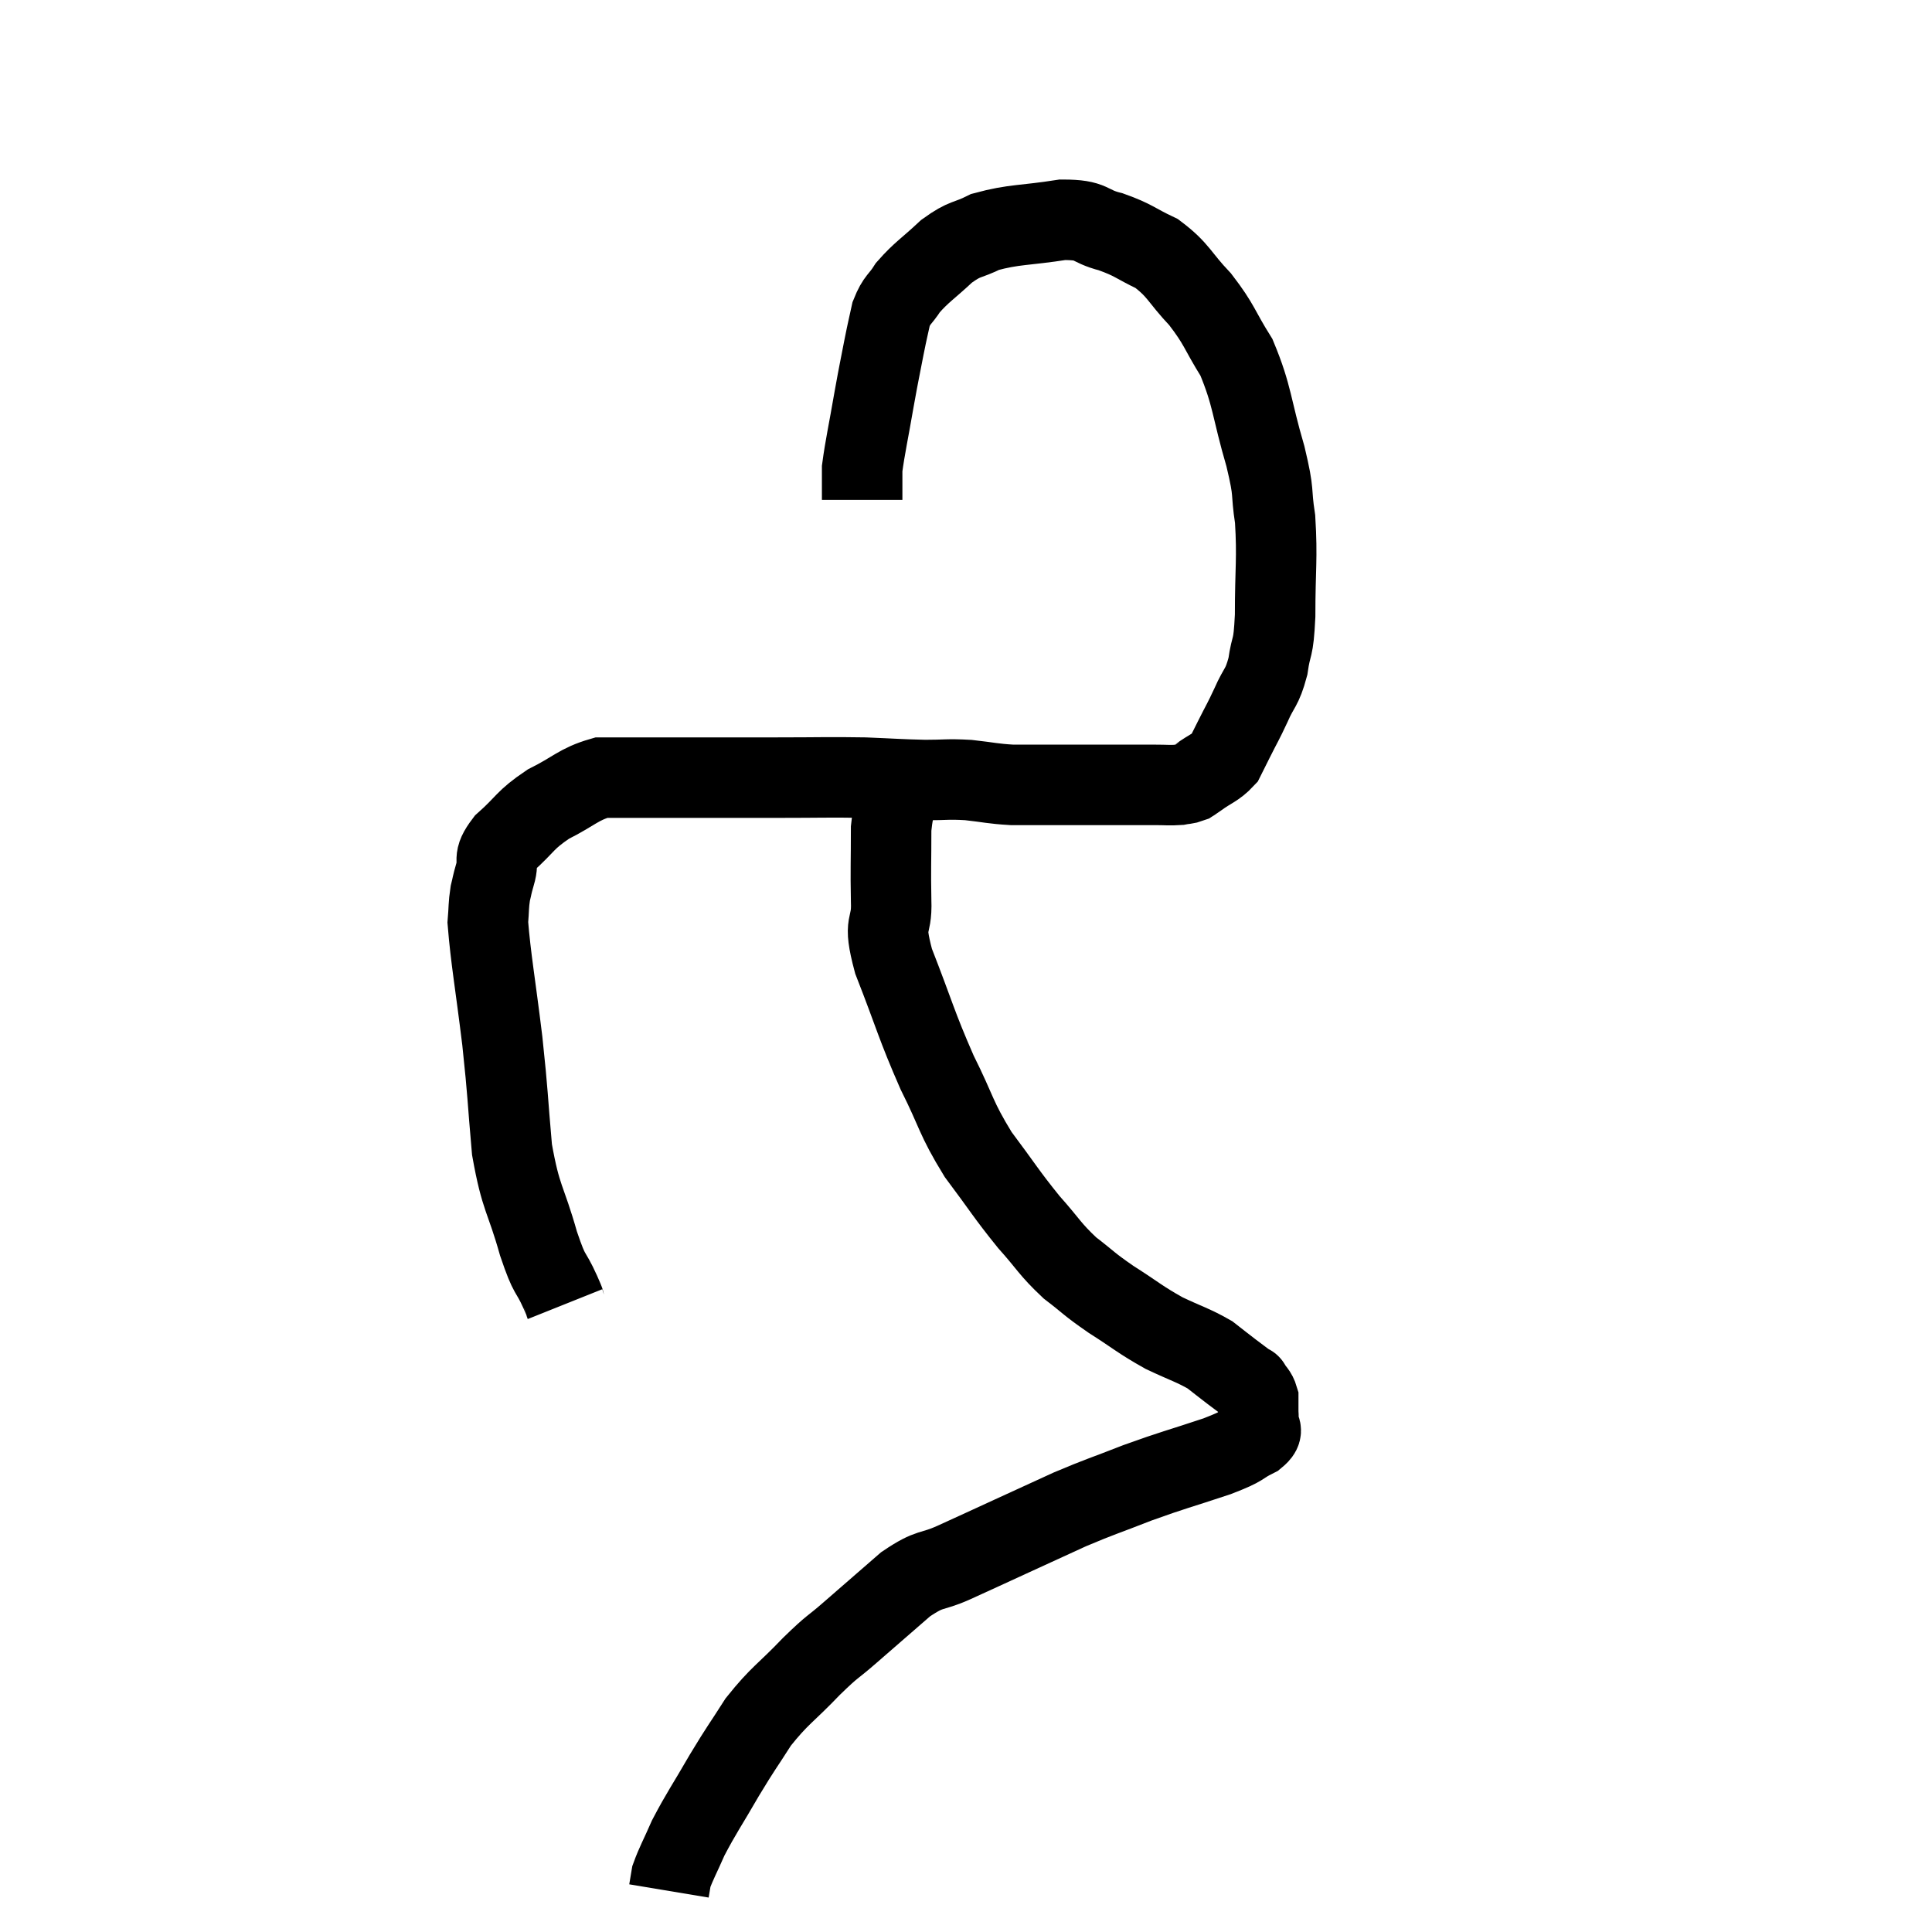 <svg width="48" height="48" viewBox="0 0 48 48" xmlns="http://www.w3.org/2000/svg"><path d="M 14.04 32.4 C 13.98 32.25, 14.085 32.475, 13.92 32.1 C 13.65 31.5, 13.68 31.785, 13.38 30.9 C 13.05 29.73, 12.945 29.82, 12.72 28.56 C 12.6 27.21, 12.63 27.27, 12.48 25.86 C 12.3 24.39, 12.195 23.835, 12.12 22.92 C 12.15 22.56, 12.135 22.5, 12.18 22.2 C 12.24 21.96, 12.21 22.035, 12.3 21.72 C 12.42 21.33, 12.21 21.375, 12.54 20.94 C 13.08 20.46, 13.02 20.385, 13.62 19.98 C 14.28 19.65, 14.37 19.485, 14.94 19.32 C 15.42 19.32, 15.315 19.32, 15.9 19.32 C 16.59 19.32, 16.425 19.32, 17.28 19.32 C 18.3 19.32, 18.27 19.32, 19.32 19.32 C 20.4 19.32, 20.565 19.305, 21.48 19.32 C 22.23 19.35, 22.335 19.365, 22.98 19.38 C 23.52 19.38, 23.52 19.35, 24.06 19.38 C 24.6 19.44, 24.645 19.47, 25.14 19.5 C 25.59 19.5, 25.665 19.5, 26.04 19.5 C 26.34 19.5, 26.325 19.5, 26.64 19.5 C 26.97 19.5, 26.985 19.5, 27.3 19.5 C 27.6 19.5, 27.555 19.5, 27.9 19.5 C 28.29 19.5, 28.335 19.5, 28.68 19.5 C 28.98 19.5, 29.055 19.515, 29.28 19.5 C 29.43 19.47, 29.46 19.485, 29.58 19.44 C 29.67 19.38, 29.55 19.47, 29.76 19.32 C 30.09 19.08, 30.195 19.08, 30.42 18.84 C 30.54 18.6, 30.495 18.69, 30.66 18.36 C 30.87 17.94, 30.87 17.97, 31.08 17.52 C 31.29 17.04, 31.35 17.115, 31.5 16.56 C 31.59 15.93, 31.635 16.215, 31.68 15.3 C 31.68 14.1, 31.74 13.89, 31.68 12.9 C 31.56 12.12, 31.68 12.345, 31.44 11.34 C 31.08 10.11, 31.125 9.855, 30.72 8.88 C 30.27 8.16, 30.315 8.085, 29.82 7.44 C 29.28 6.87, 29.295 6.72, 28.74 6.3 C 28.17 6.03, 28.185 5.97, 27.6 5.76 C 27 5.61, 27.18 5.46, 26.4 5.46 C 25.44 5.61, 25.2 5.565, 24.48 5.76 C 24 6, 24 5.895, 23.52 6.24 C 23.04 6.69, 22.905 6.75, 22.56 7.14 C 22.35 7.47, 22.29 7.425, 22.14 7.8 C 22.05 8.22, 22.065 8.115, 21.96 8.64 C 21.84 9.27, 21.855 9.15, 21.72 9.9 C 21.57 10.77, 21.495 11.085, 21.42 11.64 C 21.42 11.88, 21.42 11.925, 21.42 12.12 C 21.42 12.27, 21.42 12.345, 21.42 12.42 C 21.42 12.42, 21.42 12.42, 21.42 12.42 L 21.42 12.42" fill="none" stroke="black" stroke-width="2"></path><path d="M 22.44 19.44 C 22.29 20.01, 22.215 19.845, 22.14 20.58 C 22.14 21.48, 22.125 21.555, 22.14 22.38 C 22.17 23.13, 21.915 22.815, 22.2 23.88 C 22.74 25.26, 22.755 25.44, 23.28 26.64 C 23.79 27.66, 23.73 27.75, 24.3 28.68 C 24.93 29.52, 24.99 29.655, 25.56 30.36 C 26.07 30.93, 26.07 31.02, 26.58 31.5 C 27.09 31.89, 27.015 31.875, 27.6 32.28 C 28.26 32.7, 28.305 32.775, 28.92 33.12 C 29.49 33.39, 29.64 33.42, 30.06 33.66 C 30.33 33.87, 30.345 33.885, 30.6 34.08 C 30.84 34.26, 30.96 34.35, 31.08 34.44 C 31.08 34.44, 31.035 34.365, 31.08 34.44 C 31.17 34.59, 31.215 34.59, 31.26 34.74 C 31.26 34.89, 31.26 34.89, 31.26 35.04 C 31.26 35.19, 31.275 35.175, 31.26 35.34 C 31.23 35.52, 31.455 35.49, 31.2 35.7 C 30.72 35.94, 30.975 35.895, 30.24 36.18 C 29.25 36.51, 29.175 36.51, 28.26 36.84 C 27.42 37.17, 27.36 37.17, 26.58 37.5 C 25.86 37.83, 25.86 37.83, 25.14 38.16 C 24.42 38.49, 24.36 38.52, 23.7 38.82 C 23.1 39.09, 23.145 38.925, 22.5 39.36 C 21.81 39.96, 21.705 40.05, 21.12 40.56 C 20.64 40.98, 20.73 40.845, 20.16 41.4 C 19.5 42.09, 19.38 42.105, 18.84 42.78 C 18.42 43.44, 18.435 43.38, 18 44.1 C 17.55 44.88, 17.43 45.03, 17.1 45.66 C 16.89 46.14, 16.8 46.29, 16.68 46.62 C 16.65 46.8, 16.635 46.89, 16.62 46.98 C 16.62 46.98, 16.62 46.98, 16.62 46.98 C 16.62 46.98, 16.62 46.98, 16.62 46.98 L 16.62 46.98" fill="none" stroke="black" stroke-width="2"></path></svg>